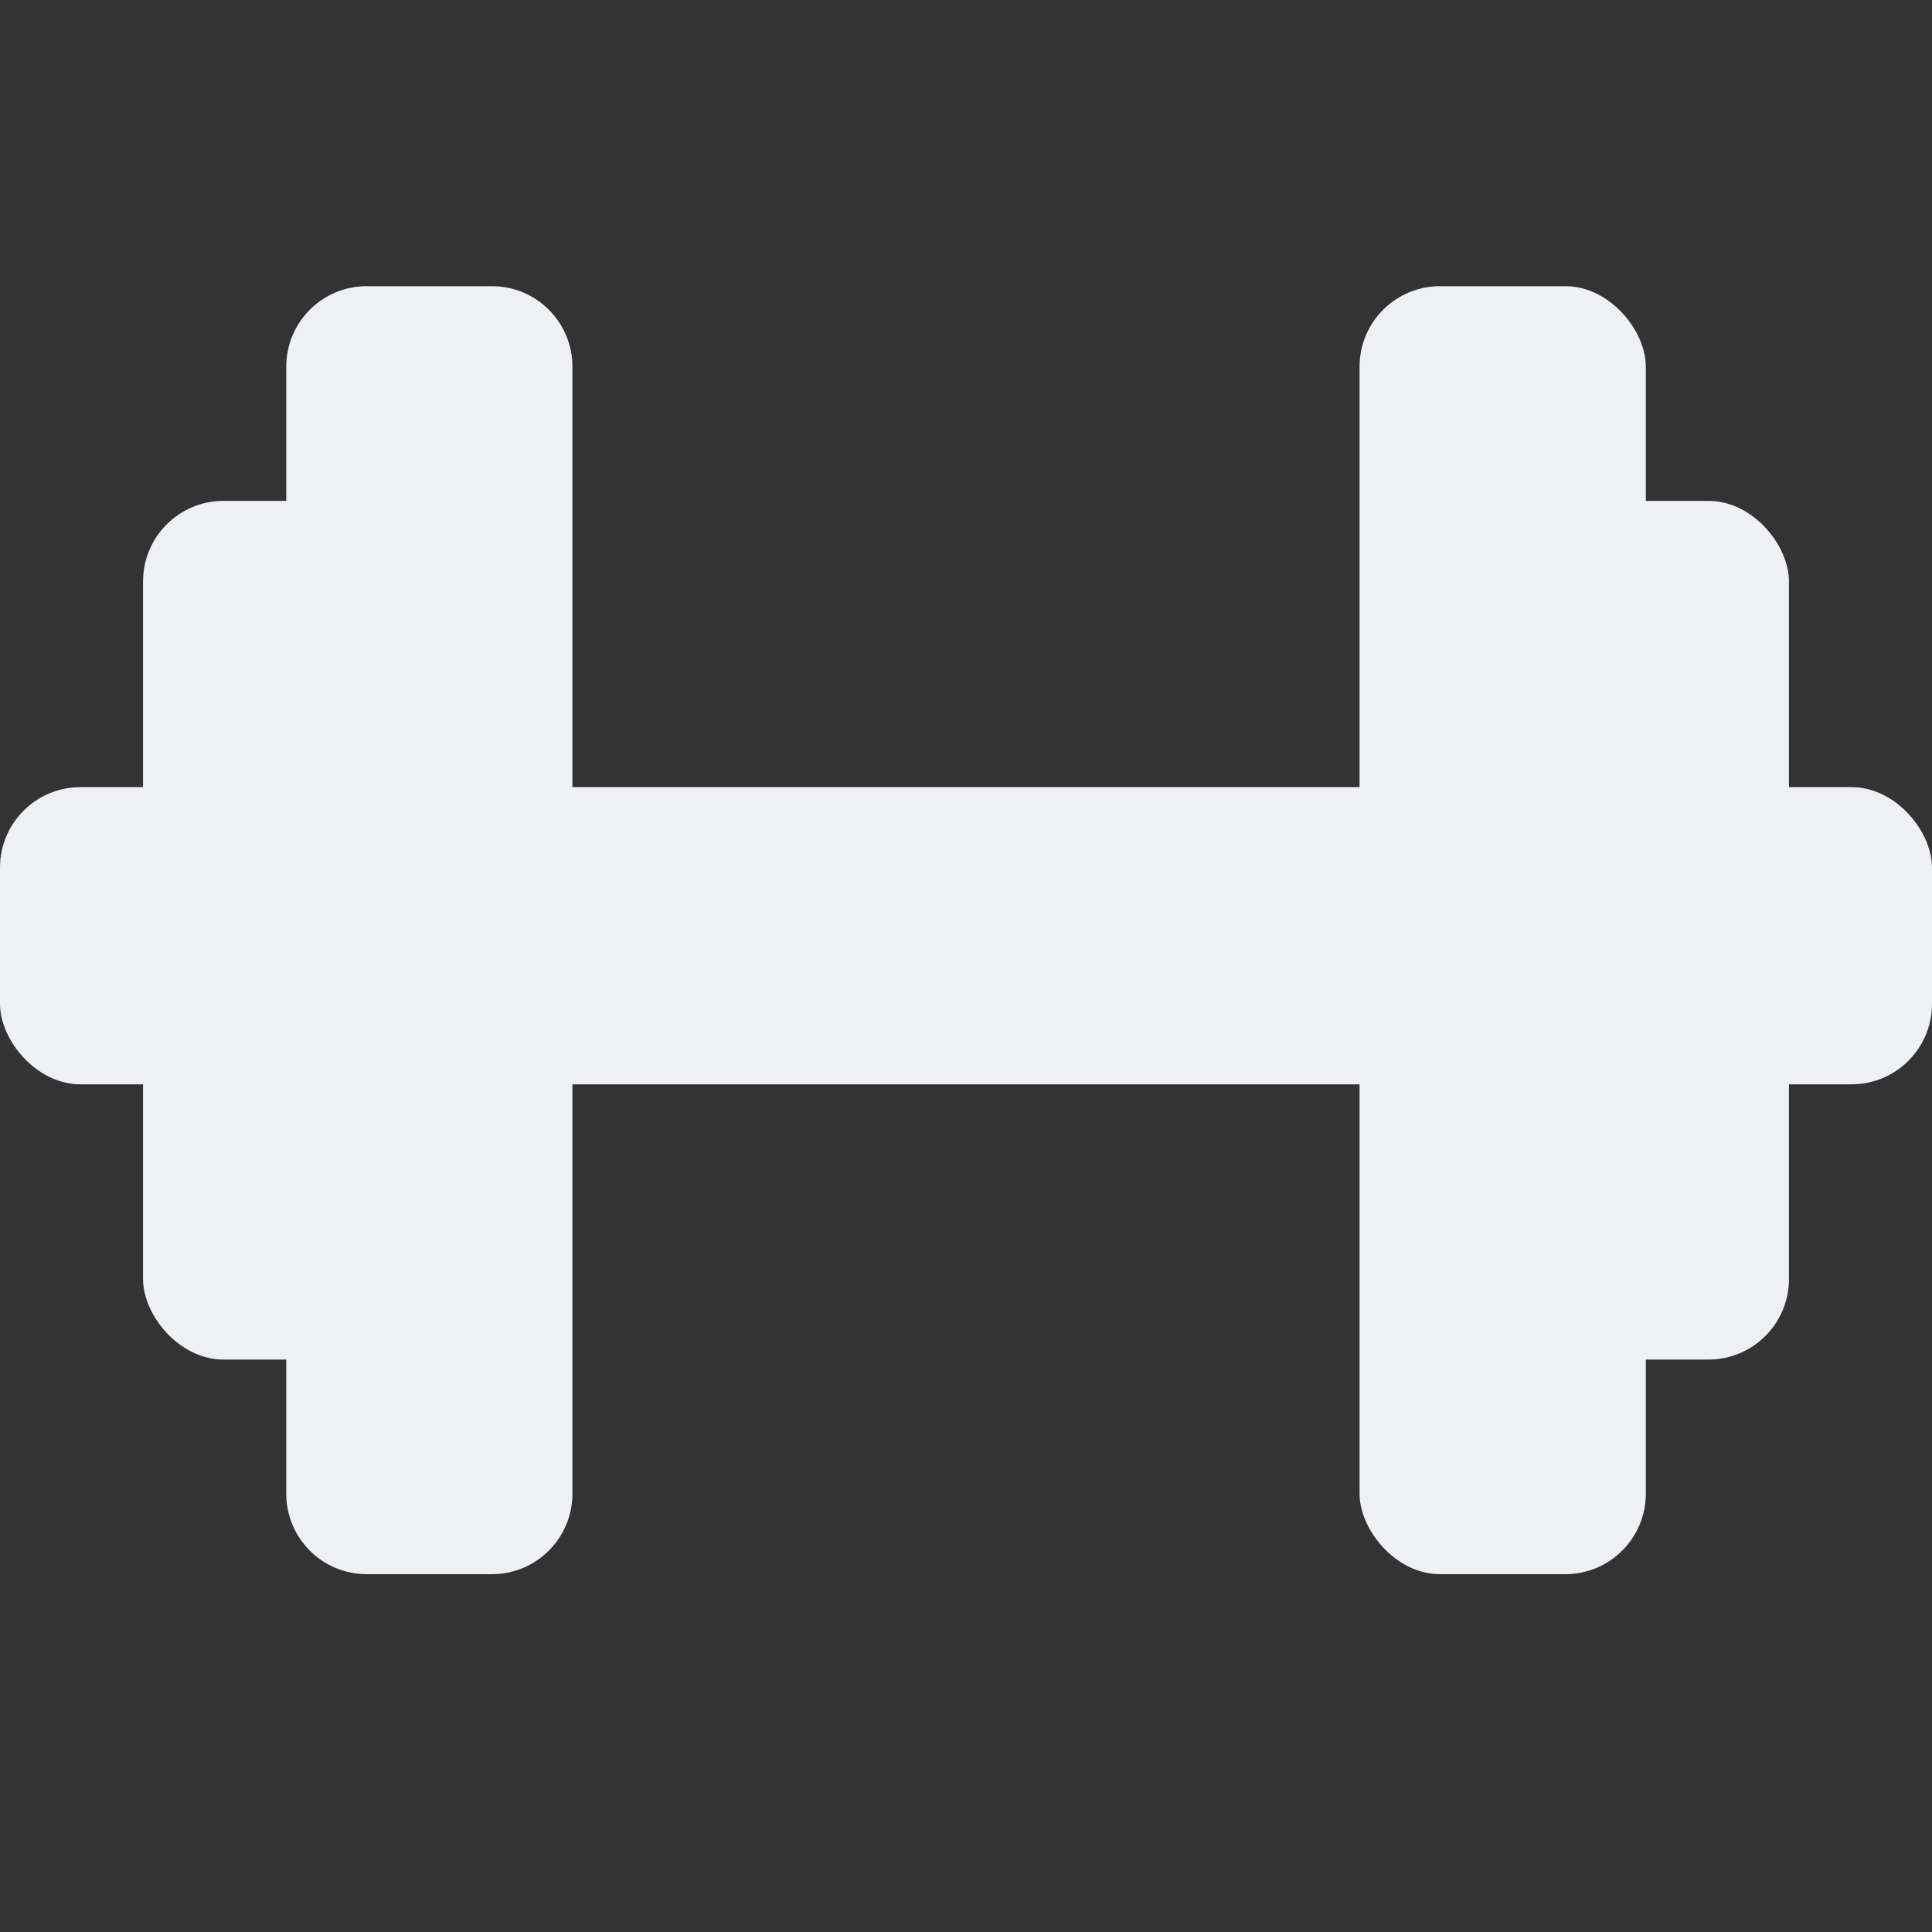 <svg width="24" height="24" viewBox="0 0 24 24" fill="none" xmlns="http://www.w3.org/2000/svg">
<rect x="0" y="0" width="24" height="24" fill="#333333" stroke="none"/>
<path d="M3.556 4.555C3.556 4.003 4.003 3.555 4.556 3.555H6.111C6.663 3.555 7.111 4.003 7.111 4.555V18.555C7.111 19.108 6.663 19.555 6.111 19.555H4.556C4.003 19.555 3.556 19.108 3.556 18.555V4.555Z" fill="#EFF0F3"/>
<rect y="9.778" width="24" height="3.692" rx="1" fill="#EFF0F3"/>
<rect x="16.889" y="3.555" width="3.556" height="16" rx="1" fill="#EFF0F3"/>
<rect x="1.777" y="6.222" width="3.556" height="10.667" rx="1" fill="#EFF0F3"/>
<rect x="18.667" y="6.222" width="3.556" height="10.667" rx="1" fill="#EFF0F3"/>
</svg>
